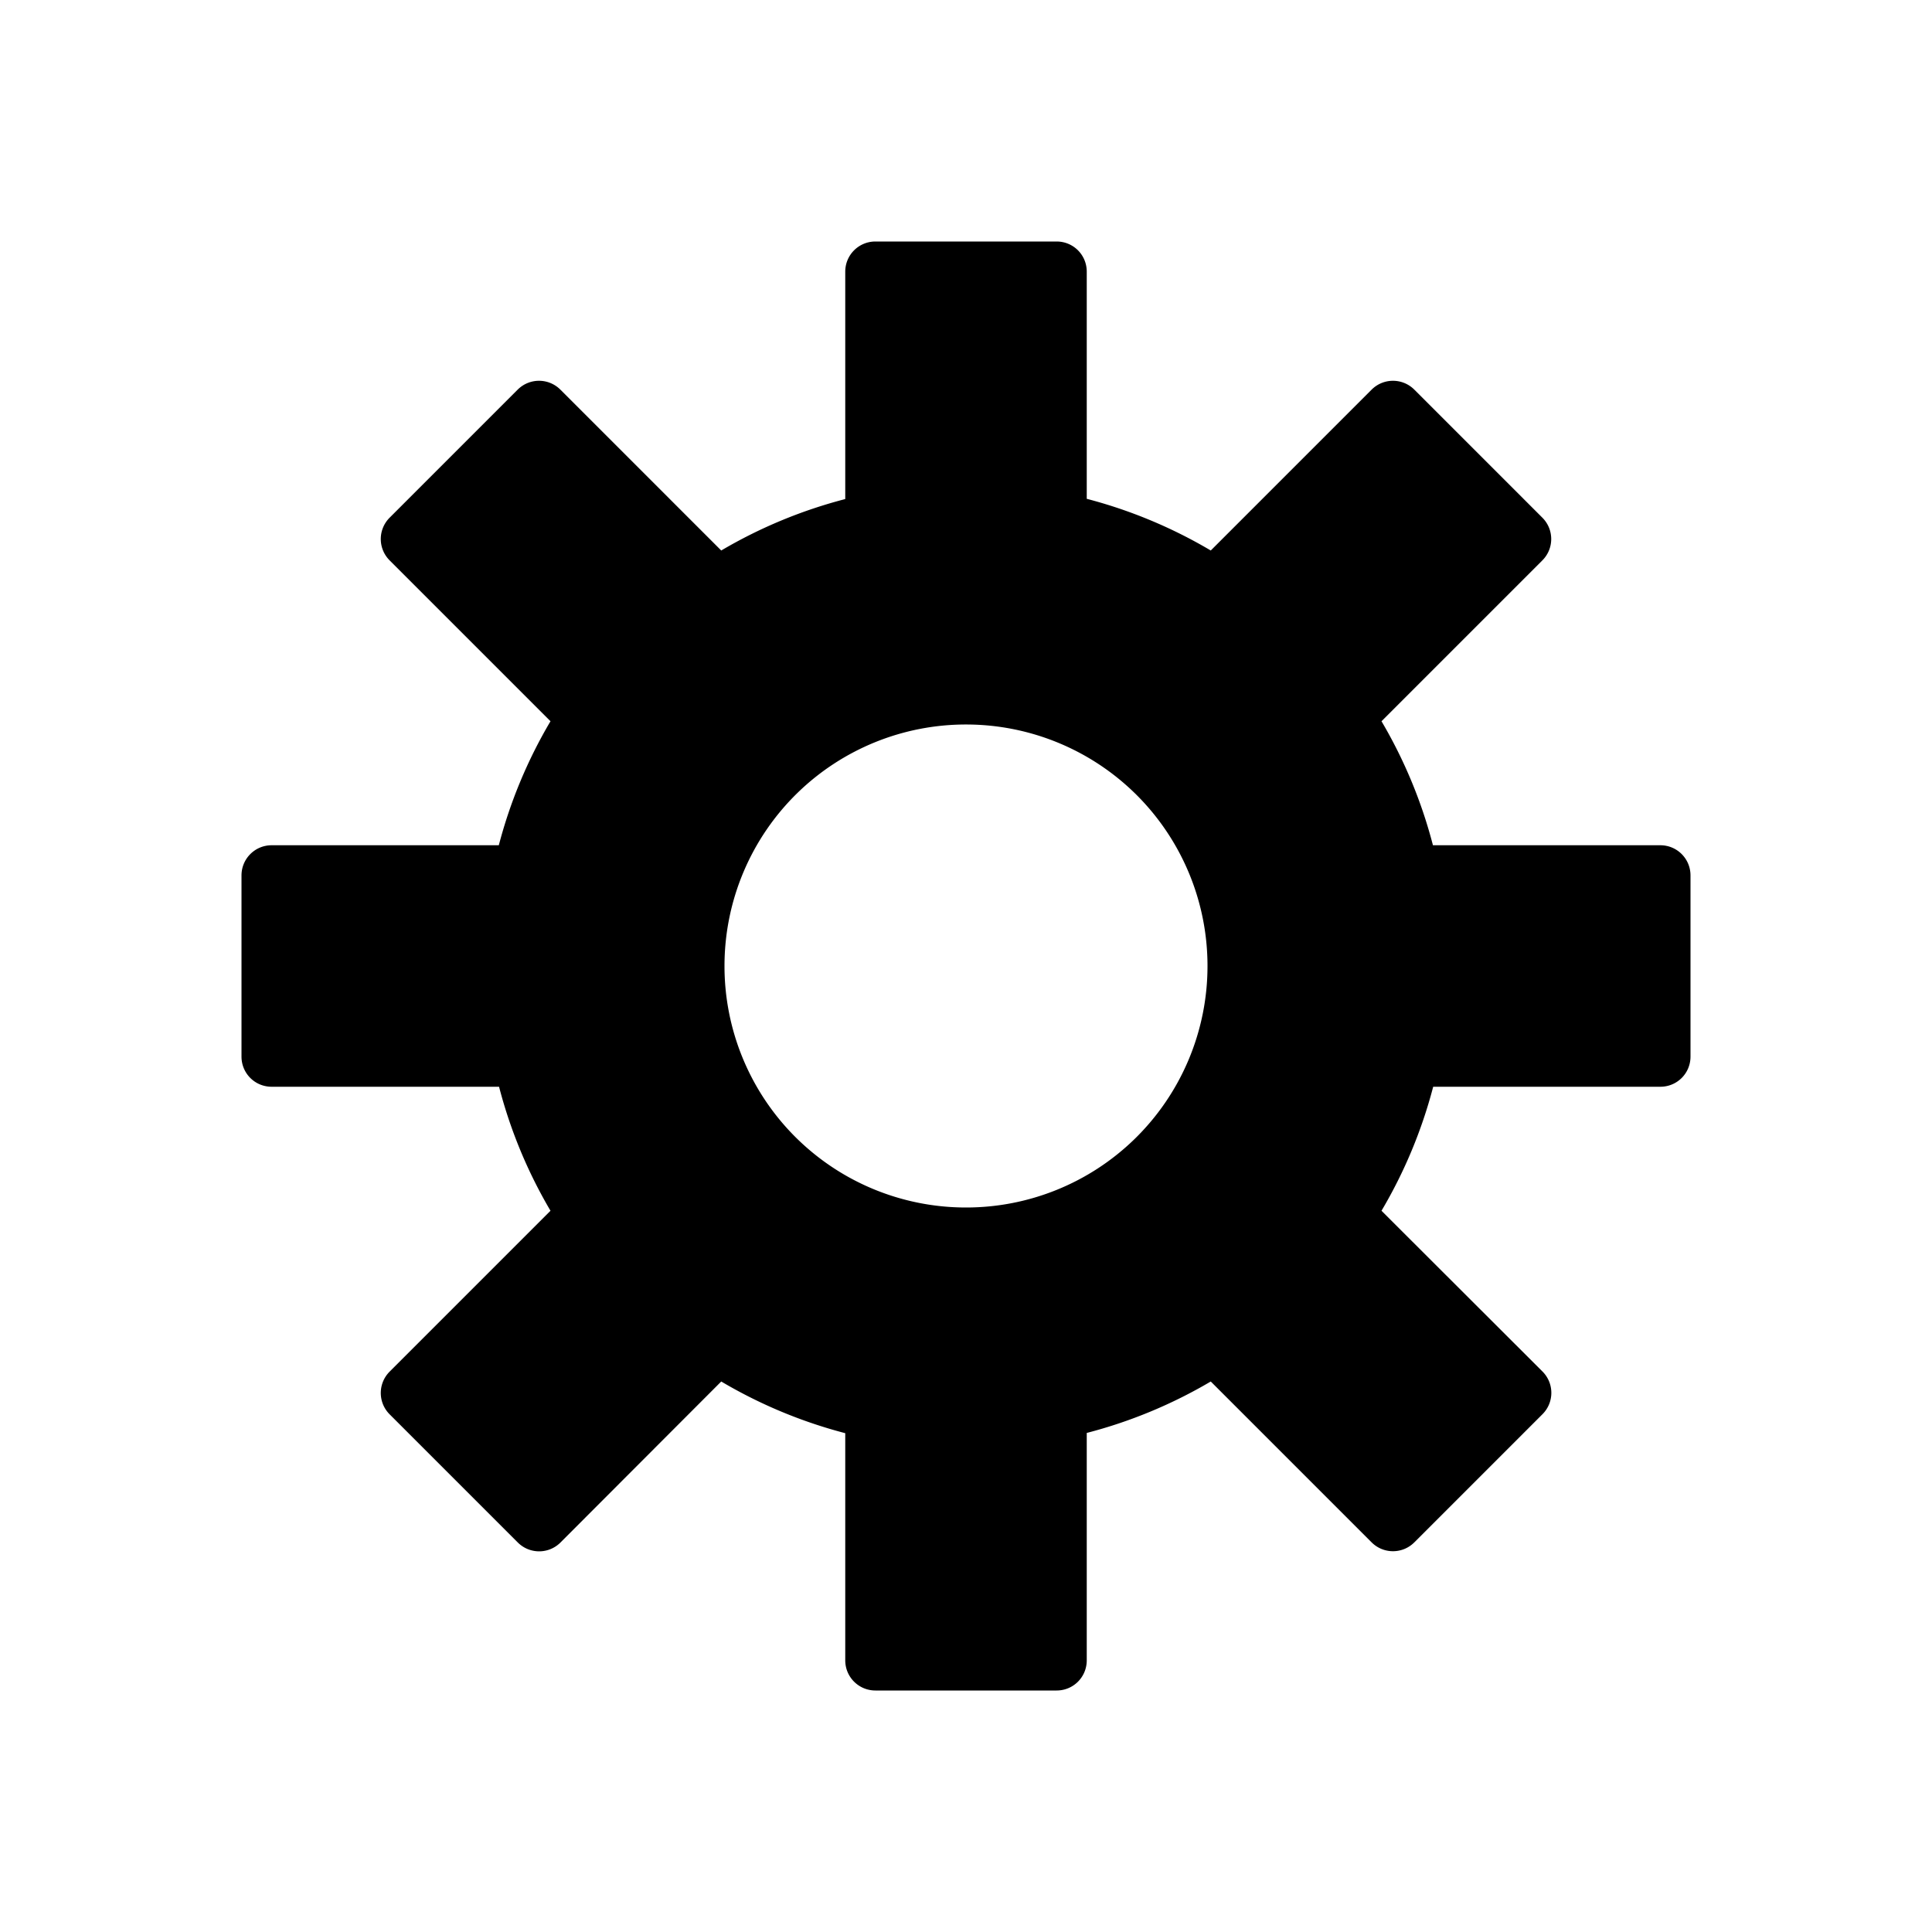 <?xml version="1.0" encoding="UTF-8" standalone="no"?>
<svg
   xmlns:dc="http://purl.org/dc/elements/1.1/"
   xmlns:cc="http://creativecommons.org/ns#"
   xmlns:rdf="http://www.w3.org/1999/02/22-rdf-syntax-ns#"
   xmlns:svg="http://www.w3.org/2000/svg"
   xmlns="http://www.w3.org/2000/svg"
   version="1.1"
   id="svg2985"
   height="16px"
   width="16px">
  <defs
     id="defs2987" />
  <g
     style="display:inline;opacity:1"
     id="layer2">
    <path
       id="path815"
       d="M 7.25,2 C 7.112,2 7,2.111 7,2.25 V 4.133 A 4,4 0 0 0 5.973,4.559 L 4.641,3.227 c -0.098,-0.098 -0.256,-0.098 -0.354,0 L 3.227,4.287 c -0.098,0.098 -0.098,0.256 0,0.354 L 4.559,5.973 A 4,4 0 0 0 4.131,7 H 2.25 C 2.111,7 2,7.112 2,7.25 v 1.5 C 2,8.889 2.111,9 2.25,9 h 1.883 a 4,4 0 0 0 0.426,1.027 l -1.332,1.332 c -0.098,0.098 -0.098,0.256 0,0.354 l 1.061,1.061 c 0.098,0.098 0.256,0.098 0.354,0 L 5.973,11.441 A 4,4 0 0 0 7,11.869 V 13.75 C 7,13.889 7.112,14 7.25,14 h 1.5 C 8.889,14 9,13.889 9,13.75 v -1.883 a 4,4 0 0 0 1.027,-0.426 l 1.332,1.332 c 0.098,0.098 0.256,0.098 0.354,0 l 1.061,-1.061 c 0.098,-0.098 0.098,-0.256 0,-0.354 L 11.441,10.027 A 4,4 0 0 0 11.869,9 H 13.75 C 13.889,9 14,8.889 14,8.75 V 7.25 C 14,7.112 13.889,7 13.75,7 H 11.867 A 4,4 0 0 0 11.441,5.973 L 12.773,4.641 c 0.098,-0.098 0.098,-0.256 0,-0.354 L 11.713,3.227 c -0.098,-0.098 -0.256,-0.098 -0.354,0 L 10.027,4.559 A 4,4 0 0 0 9,4.131 V 2.25 C 9,2.111 8.889,2 8.75,2 Z M 8,6 A 2,2 0 0 1 9.436,6.607 2,2 0 0 1 10,8 2,2 0 0 1 9.393,9.436 2,2 0 0 1 8,10 2,2 0 0 1 6.564,9.393 2,2 0 0 1 6,8 2,2 0 0 1 6.607,6.564 2,2 0 0 1 8,6 Z"
       style="color:#000000;display:inline;overflow:visible;visibility:visible;opacity:1;vector-effect:none;fill:#000000;fill-opacity:1;fill-rule:nonzero;stroke:none;stroke-width:1;stroke-linecap:round;stroke-linejoin:round;stroke-miterlimit:4;stroke-dasharray:none;stroke-dashoffset:0;stroke-opacity:1;marker:none;paint-order:normal;enable-background:accumulate" />
  </g>
</svg>
